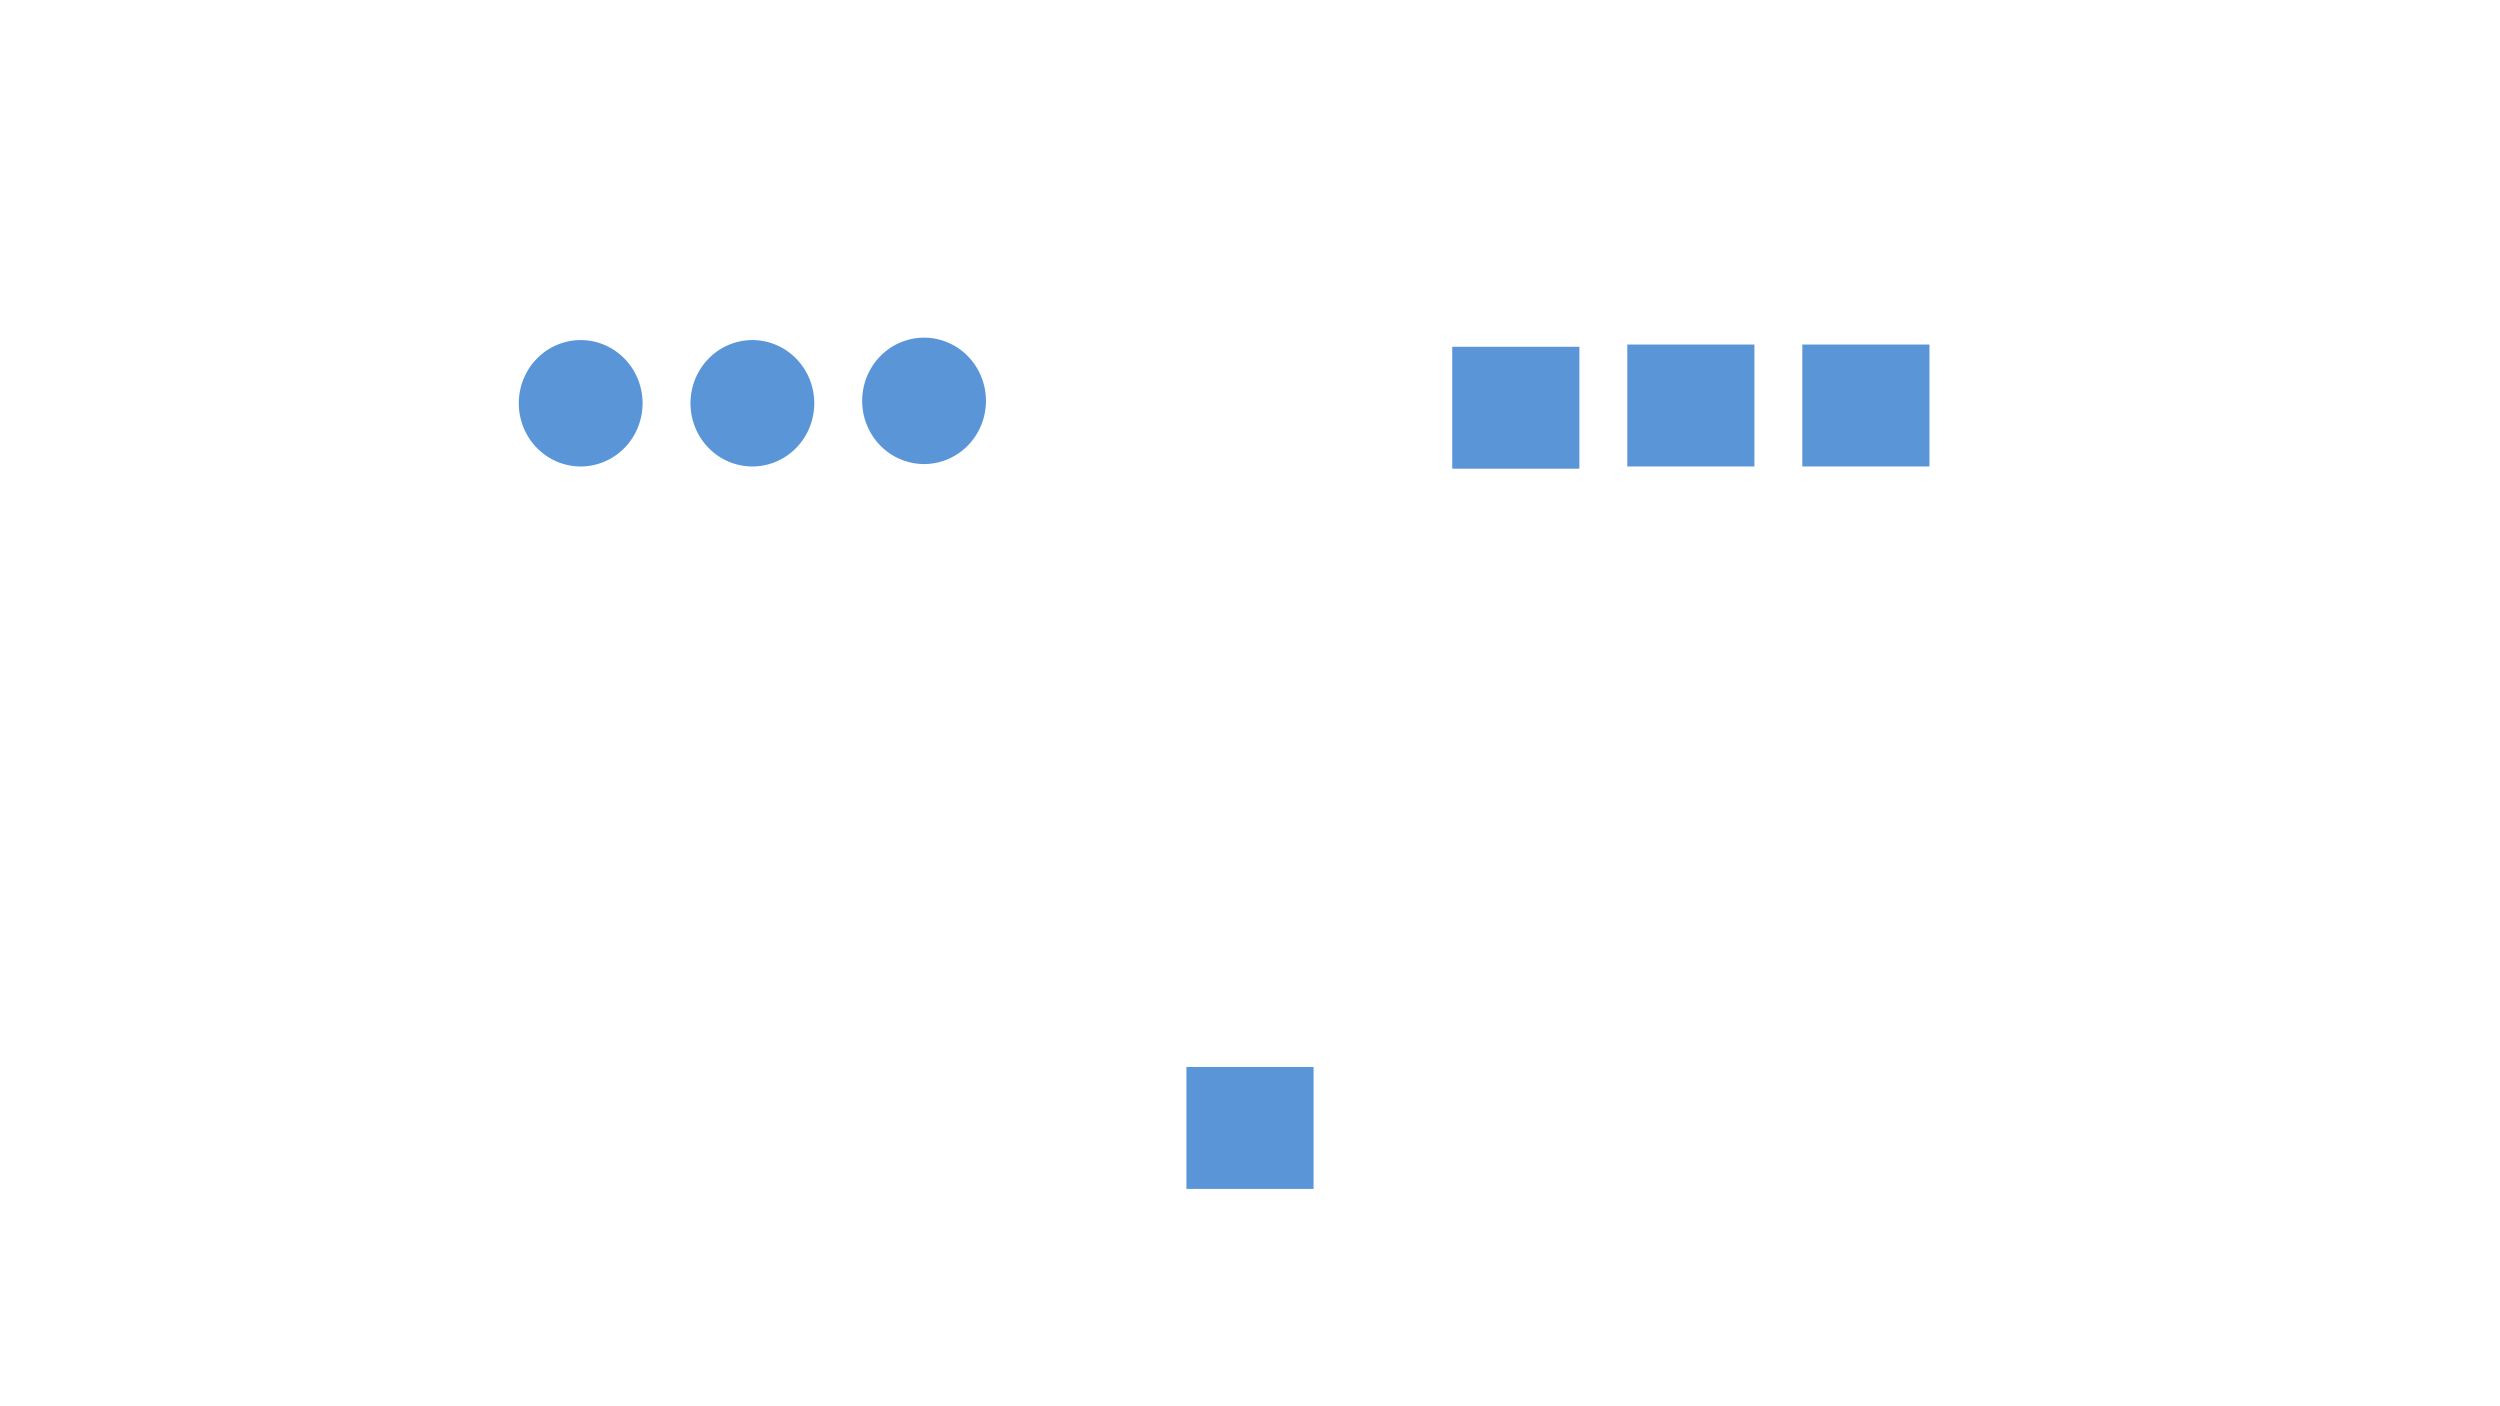 <?xml version="1.0" encoding="utf-8" ?>
<svg baseProfile="full" height="720.0" version="1.1" width="1280.0" xmlns="http://www.w3.org/2000/svg" xmlns:ev="http://www.w3.org/2001/xml-events" xmlns:xlink="http://www.w3.org/1999/xlink">
  <defs>
    <style type="text/css">
<![CDATA[.non-scaling-stroke { vector-effect: non-scaling-stroke; }]]>    </style>
  </defs>
  <svg id="static_1">
    <defs/>
    <path class="non-scaling-stroke" d="M 0.0 0.0 L 62.095 0.0 L 62.095 59.429 L 0.0 59.429 Z" fill="#5a96d7" stroke="#5a96d7" stroke-width="3" transform="matrix(1.0,0.0,0.0,1.0,834.668,177.905)"/>
  </svg>
  <svg id="static_2">
    <defs/>
    <path class="non-scaling-stroke" d="M 0.0 0.0 L 62.095 0.0 L 62.095 59.429 L 0.0 59.429 Z" fill="#5a96d7" stroke="#5a96d7" stroke-width="3" transform="matrix(1.0,0.0,0.0,1.0,745.048,179.048)"/>
  </svg>
  <svg id="static_3">
    <defs/>
    <path class="non-scaling-stroke" d="M 0.0 30.857 A 30.19 30.857 0 0 1 30.19 -6.111040515849597e-15 A 30.19 30.857 0 0 1 60.381 30.857 A 30.19 30.857 0 0 1 30.19 61.714 A 30.19 30.857 0 0 1 0.0 30.857 Z" fill="#5a96d7" stroke="#5a96d7" stroke-width="3" transform="matrix(1.0,0.0,0.0,1.0,267.121,175.619)"/>
  </svg>
  <svg id="static_4">
    <defs/>
    <path class="non-scaling-stroke" d="M 0.0 30.857 A 30.19 30.857 0 0 1 30.19 -6.111040515849597e-15 A 30.19 30.857 0 0 1 60.381 30.857 A 30.19 30.857 0 0 1 30.19 61.714 A 30.19 30.857 0 0 1 0.0 30.857 Z" fill="#5a96d7" stroke="#5a96d7" stroke-width="3" transform="matrix(1.0,0.0,0.0,1.0,442.932,174.38)"/>
  </svg>
  <svg id="static_5">
    <defs/>
    <path class="non-scaling-stroke" d="M 0.0 30.857 A 30.19 30.857 0 0 1 30.19 -6.111040515849597e-15 A 30.19 30.857 0 0 1 60.381 30.857 A 30.19 30.857 0 0 1 30.19 61.714 A 30.19 30.857 0 0 1 0.0 30.857 Z" fill="#5a96d7" stroke="#5a96d7" stroke-width="3" transform="matrix(1.0,0.0,0.0,1.0,355.027,175.619)"/>
  </svg>
  <svg id="static_6">
    <defs/>
    <path class="non-scaling-stroke" d="M 0.0 0.0 L 62.095 0.0 L 62.095 59.429 L 0.0 59.429 Z" fill="#5a96d7" stroke="#5a96d7" stroke-width="3" transform="matrix(1.0,0.0,0.0,1.0,924.288,177.905)"/>
  </svg>
  <svg id="dynamic">
    <defs/>
    <path class="non-scaling-stroke" d="M 0.0 0.0 L 62.095 0.0 L 62.095 59.429 L 0.0 59.429 Z" fill="#5a96d7" stroke="#5a96d7" stroke-width="3" transform="matrix(1.0,0.0,0.0,1.0,608.952,547.796)"/>
  </svg>
</svg>
